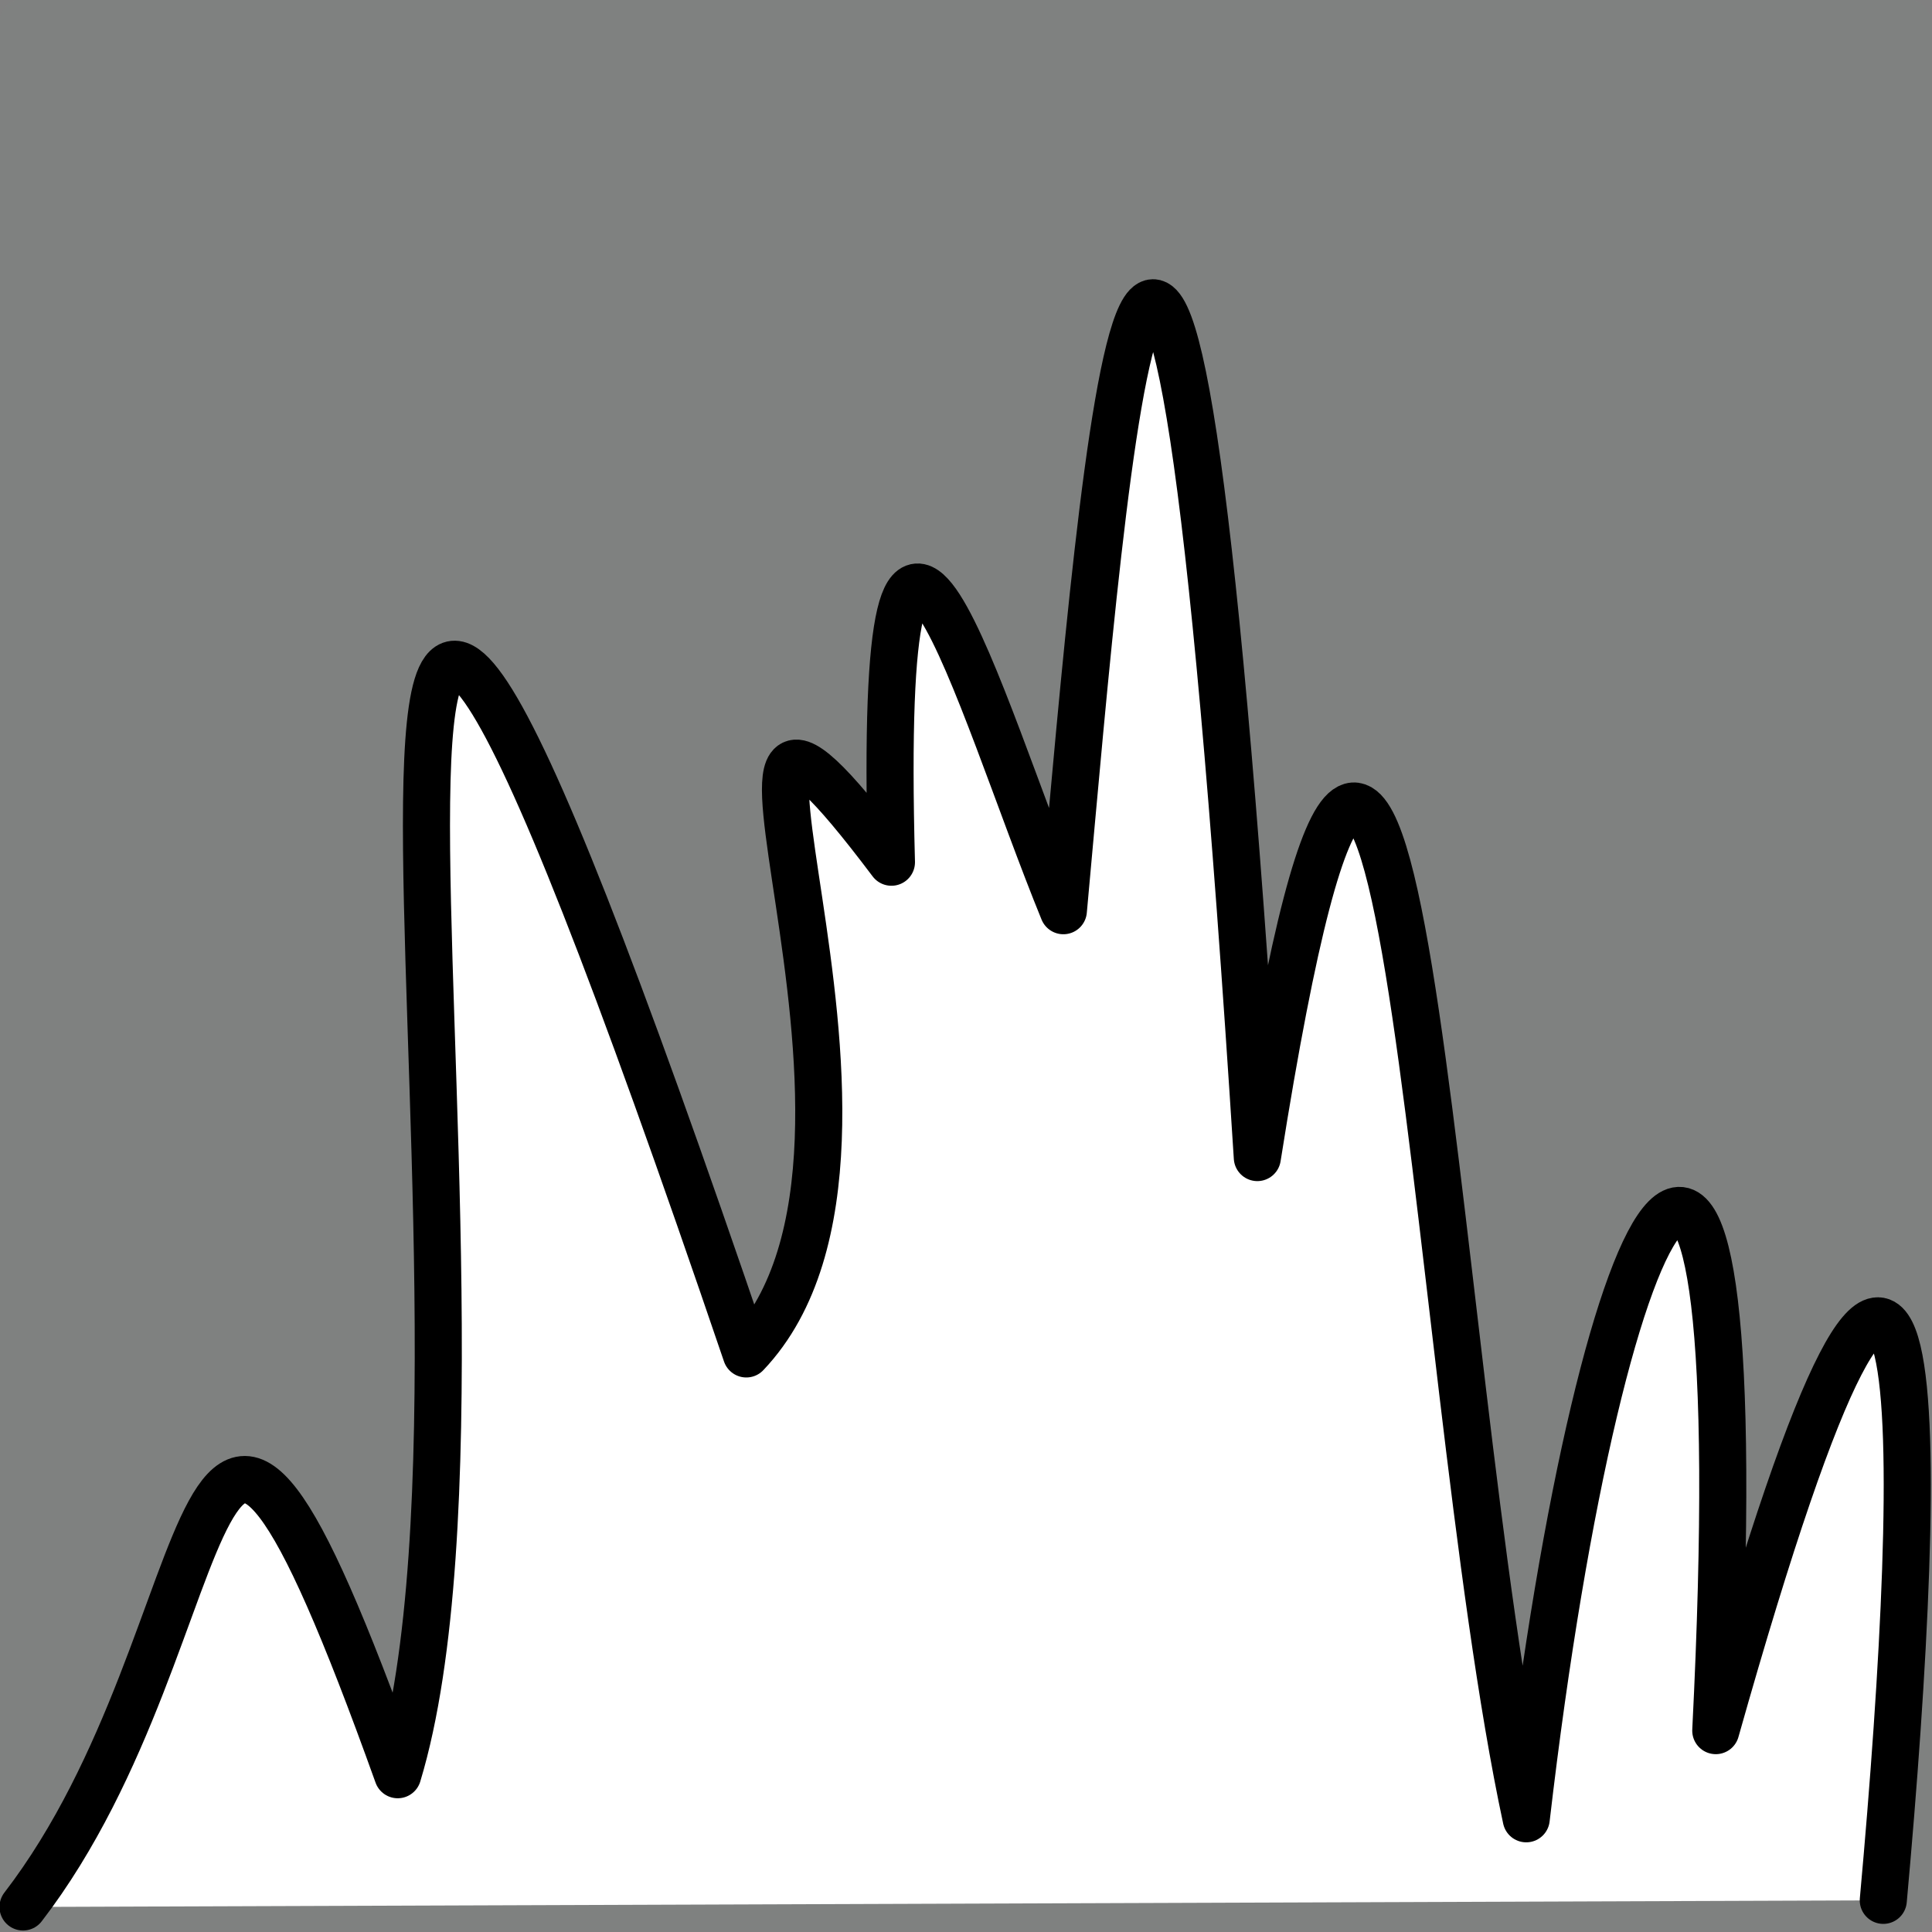 <?xml version="1.0" encoding="UTF-8" standalone="no"?>
<!-- Created with Inkscape (http://www.inkscape.org/) -->

<svg
   width="135.467mm"
   height="135.467mm"
   viewBox="0 0 135.467 135.467"
   version="1.1"
   id="svg1"
   inkscape:version="1.3.2 (091e20e, 2023-11-25, custom)"
   sodipodi:docname="default_grass_v0.svg"
   xmlns:inkscape="http://www.inkscape.org/namespaces/inkscape"
   xmlns:sodipodi="http://sodipodi.sourceforge.net/DTD/sodipodi-0.dtd"
   xmlns="http://www.w3.org/2000/svg"
   xmlns:svg="http://www.w3.org/2000/svg">
  <rect x="0" y="0" width="135.467" height="135.467" fill="#808080" stroke="none"/>
  <sodipodi:namedview
     id="namedview1"
     pagecolor="#505050"
     bordercolor="#ffffff"
     borderopacity="1"
     inkscape:showpageshadow="0"
     inkscape:pageopacity="0"
     inkscape:pagecheckerboard="1"
     inkscape:deskcolor="#d1d1d1"
     inkscape:document-units="mm"
     inkscape:zoom="0.17763975"
     inkscape:cx="-205.47203"
     inkscape:cy="-5.6293708"
     inkscape:window-width="1366"
     inkscape:window-height="705"
     inkscape:window-x="-8"
     inkscape:window-y="-8"
     inkscape:window-maximized="1"
     inkscape:current-layer="layer1" />
  <defs
     id="defs1" />
  <g
     inkscape:label="Capa 1"
     inkscape:groupmode="layer"
     id="layer1"
     transform="translate(-75.935,-94.985)">
    <g
       id="g1229"
       transform="matrix(0.845,0,0,0.845,-54.86,-145.585)">
      <rect
         style="fill:#79f09e;fill-opacity:0.02;stroke-width:0.265;stroke-linecap:round;stroke-linejoin:round"
         id="rect1103"
         width="160.271"
         height="160.271"
         x="154.745"
         y="284.62"
         ry="1.9" />
      <path
         style="fill:#ffffff;fill-opacity:1;stroke:#000000;stroke-width:3.907;stroke-linecap:round;stroke-linejoin:round;stroke-miterlimit:4;stroke-dasharray:none;stroke-opacity:1"
         d="m 156.698,442.937 c 17.659,-22.94 13.219,-60.774 31.092,-10.974 11.883,-39.214 -15.136,-164.372 28.923,-34.917 16.734,-17.622 -9.073,-68.834 12.045,-40.802 -1.195,-44.447 7.174,-13.326 14.266,4.024 3.416,-37.462 8.367,-101.12 16.095,20.484 12.049,-76.09 14.027,16.312 22.313,54.868 6.348,-54.545 19.186,-75.988 15.729,-7.316 18.214,-64.548 17.373,-24.166 13.9,14.083"
         id="path825-0"
         sodipodi:nodetypes="ccccccccc"
         inkscape:export-filename="C:\Users\ab-cb\Documents\GitHub\my-godotshaders\GrassPainter\Images\grass_texture.png"
         inkscape:export-xdpi="125.50024"
         inkscape:export-ydpi="125.50024" />
    </g>
  </g>
</svg>
